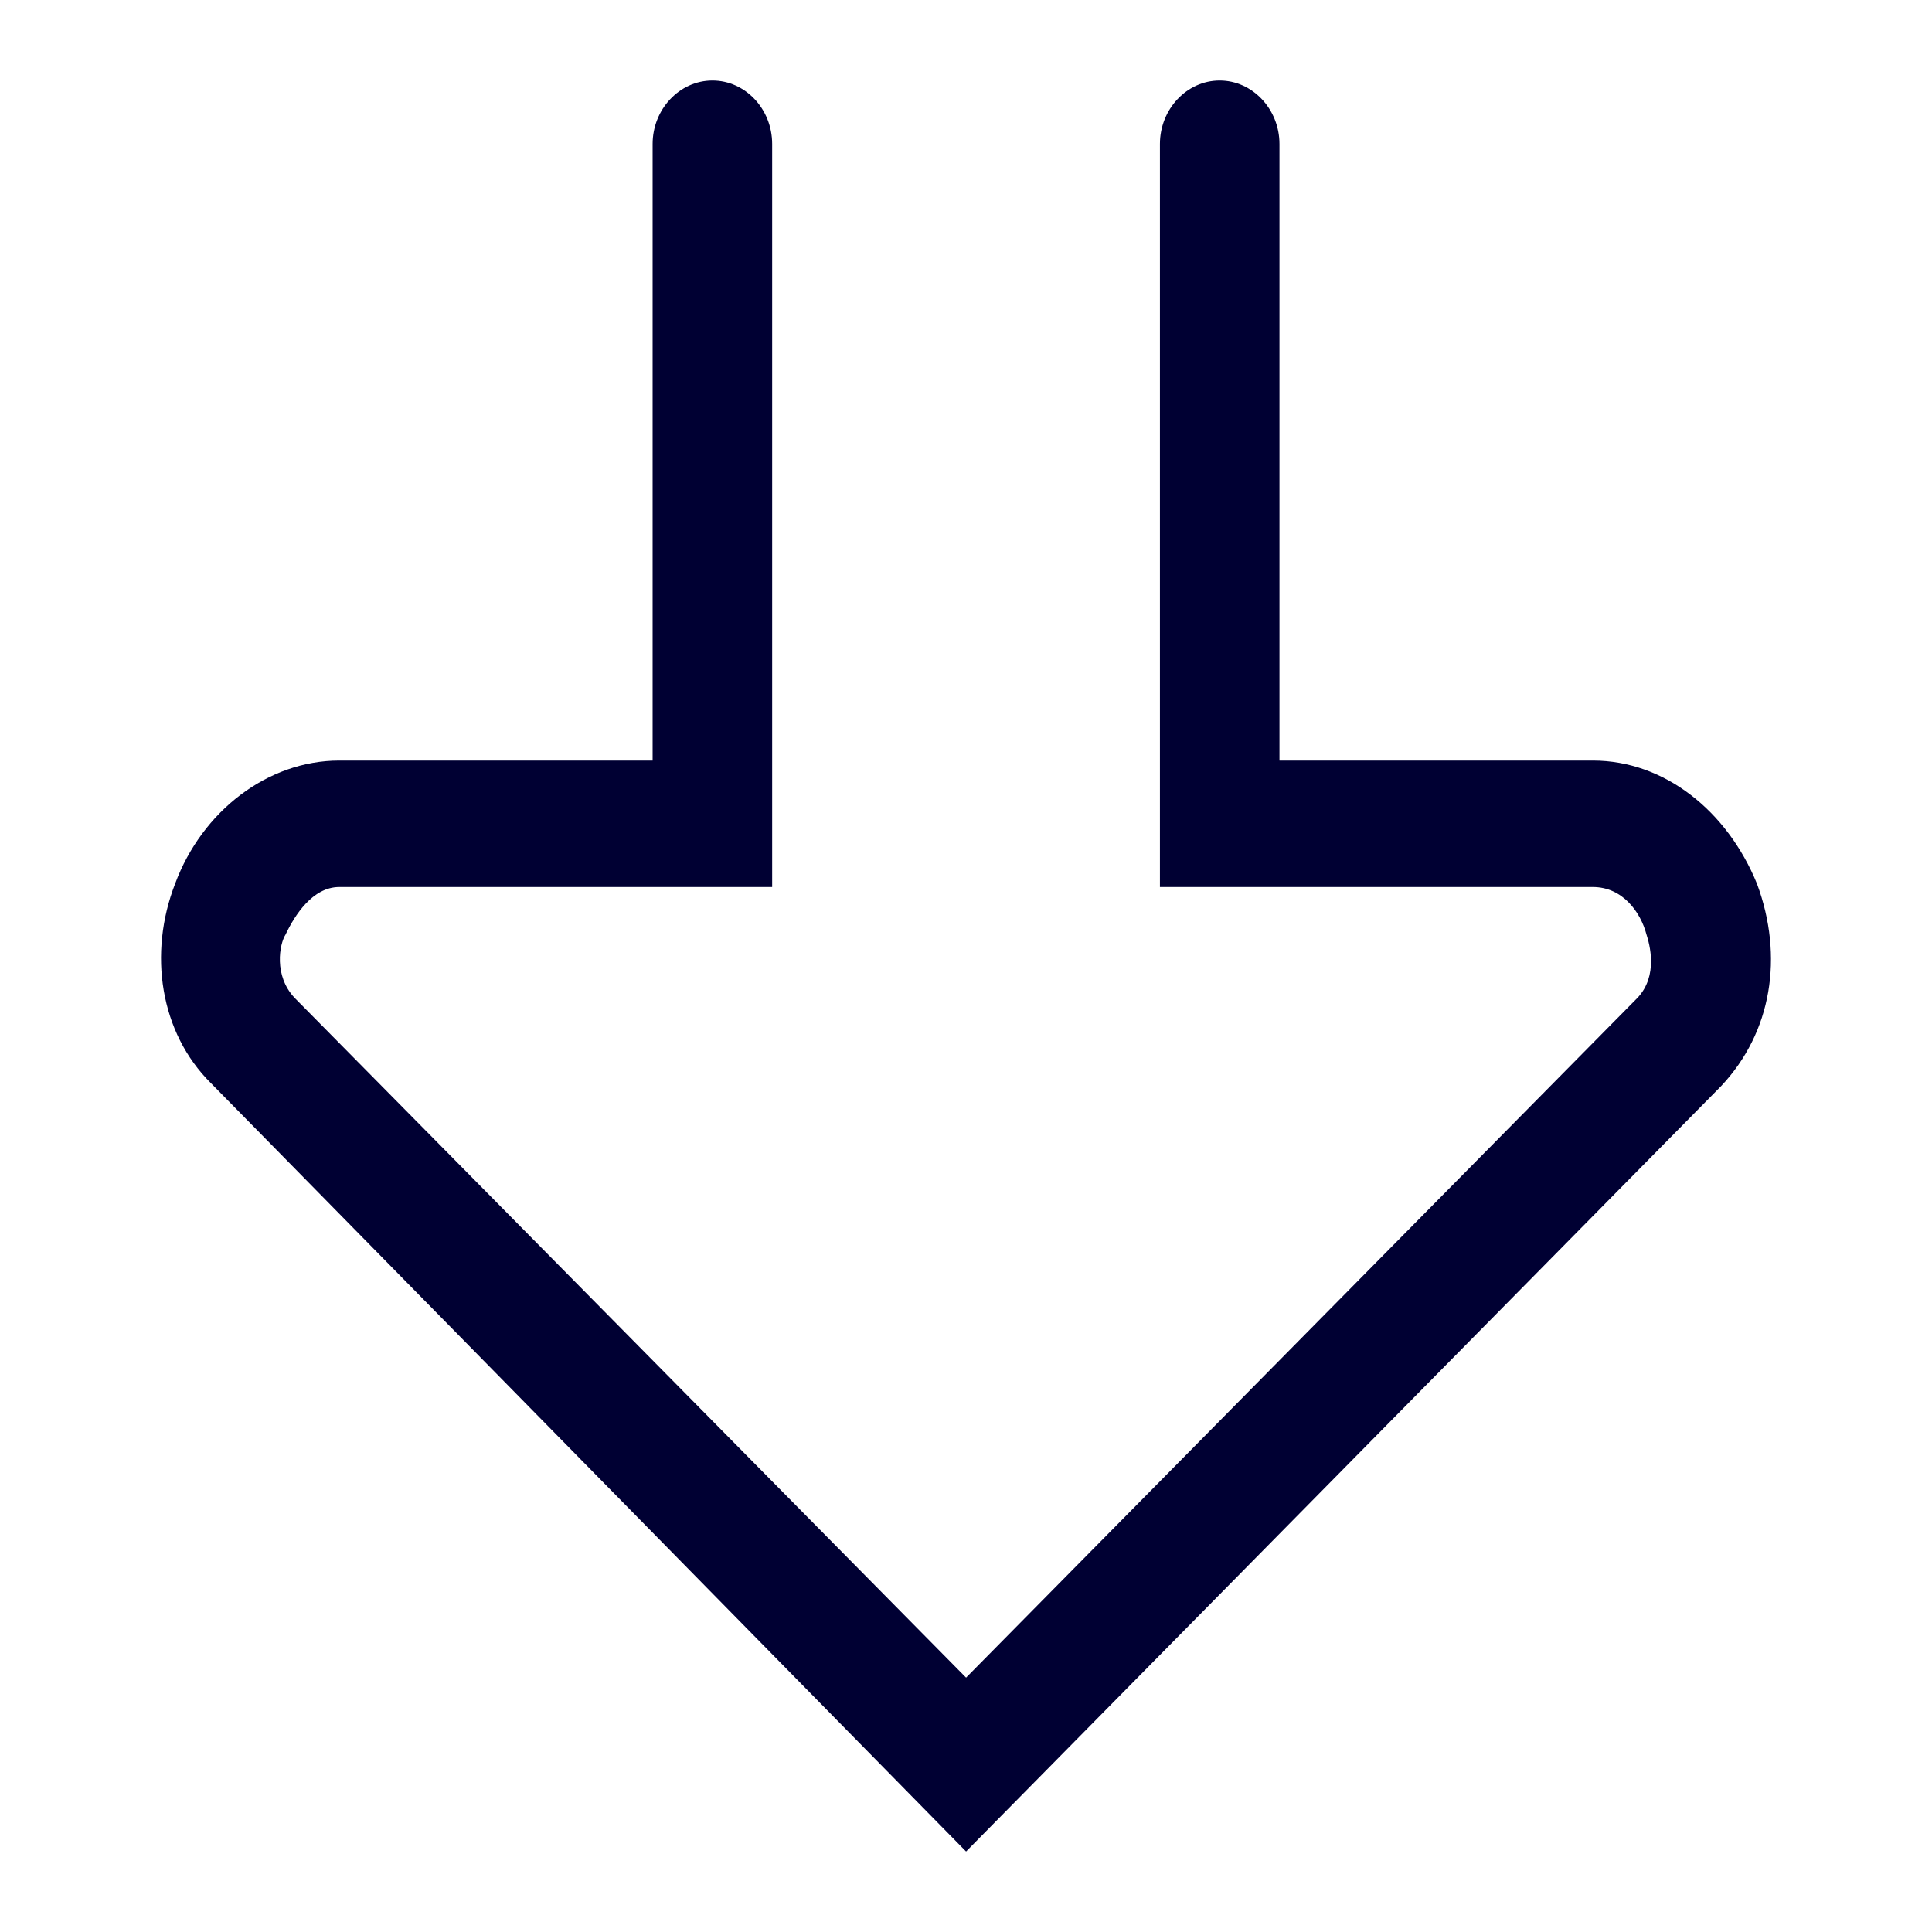 <svg width="24" height="24" viewBox="0 0 24 24" fill="none" xmlns="http://www.w3.org/2000/svg">
<path d="M15.151 1C14.743 1 14.409 1.356 14.409 1.788L14.409 11.019L19.788 11.019C20.157 11.019 20.38 11.331 20.453 11.608C20.491 11.727 20.603 12.119 20.341 12.396L12.001 20.84L3.66 12.396C3.398 12.119 3.471 11.727 3.548 11.608C3.66 11.371 3.883 11.019 4.214 11.019H9.592V1.788C9.592 1.352 9.257 1 8.85 1C8.442 1 8.107 1.356 8.107 1.788V9.448H4.214C3.325 9.448 2.509 10.077 2.175 10.979C1.84 11.842 1.986 12.827 2.621 13.456L12.001 23L21.38 13.492C22.011 12.823 22.161 11.881 21.826 10.979C21.457 10.073 20.676 9.448 19.788 9.448H15.894L15.894 1.788C15.894 1.356 15.559 1 15.151 1Z" fill="#000033"/>
</svg>
